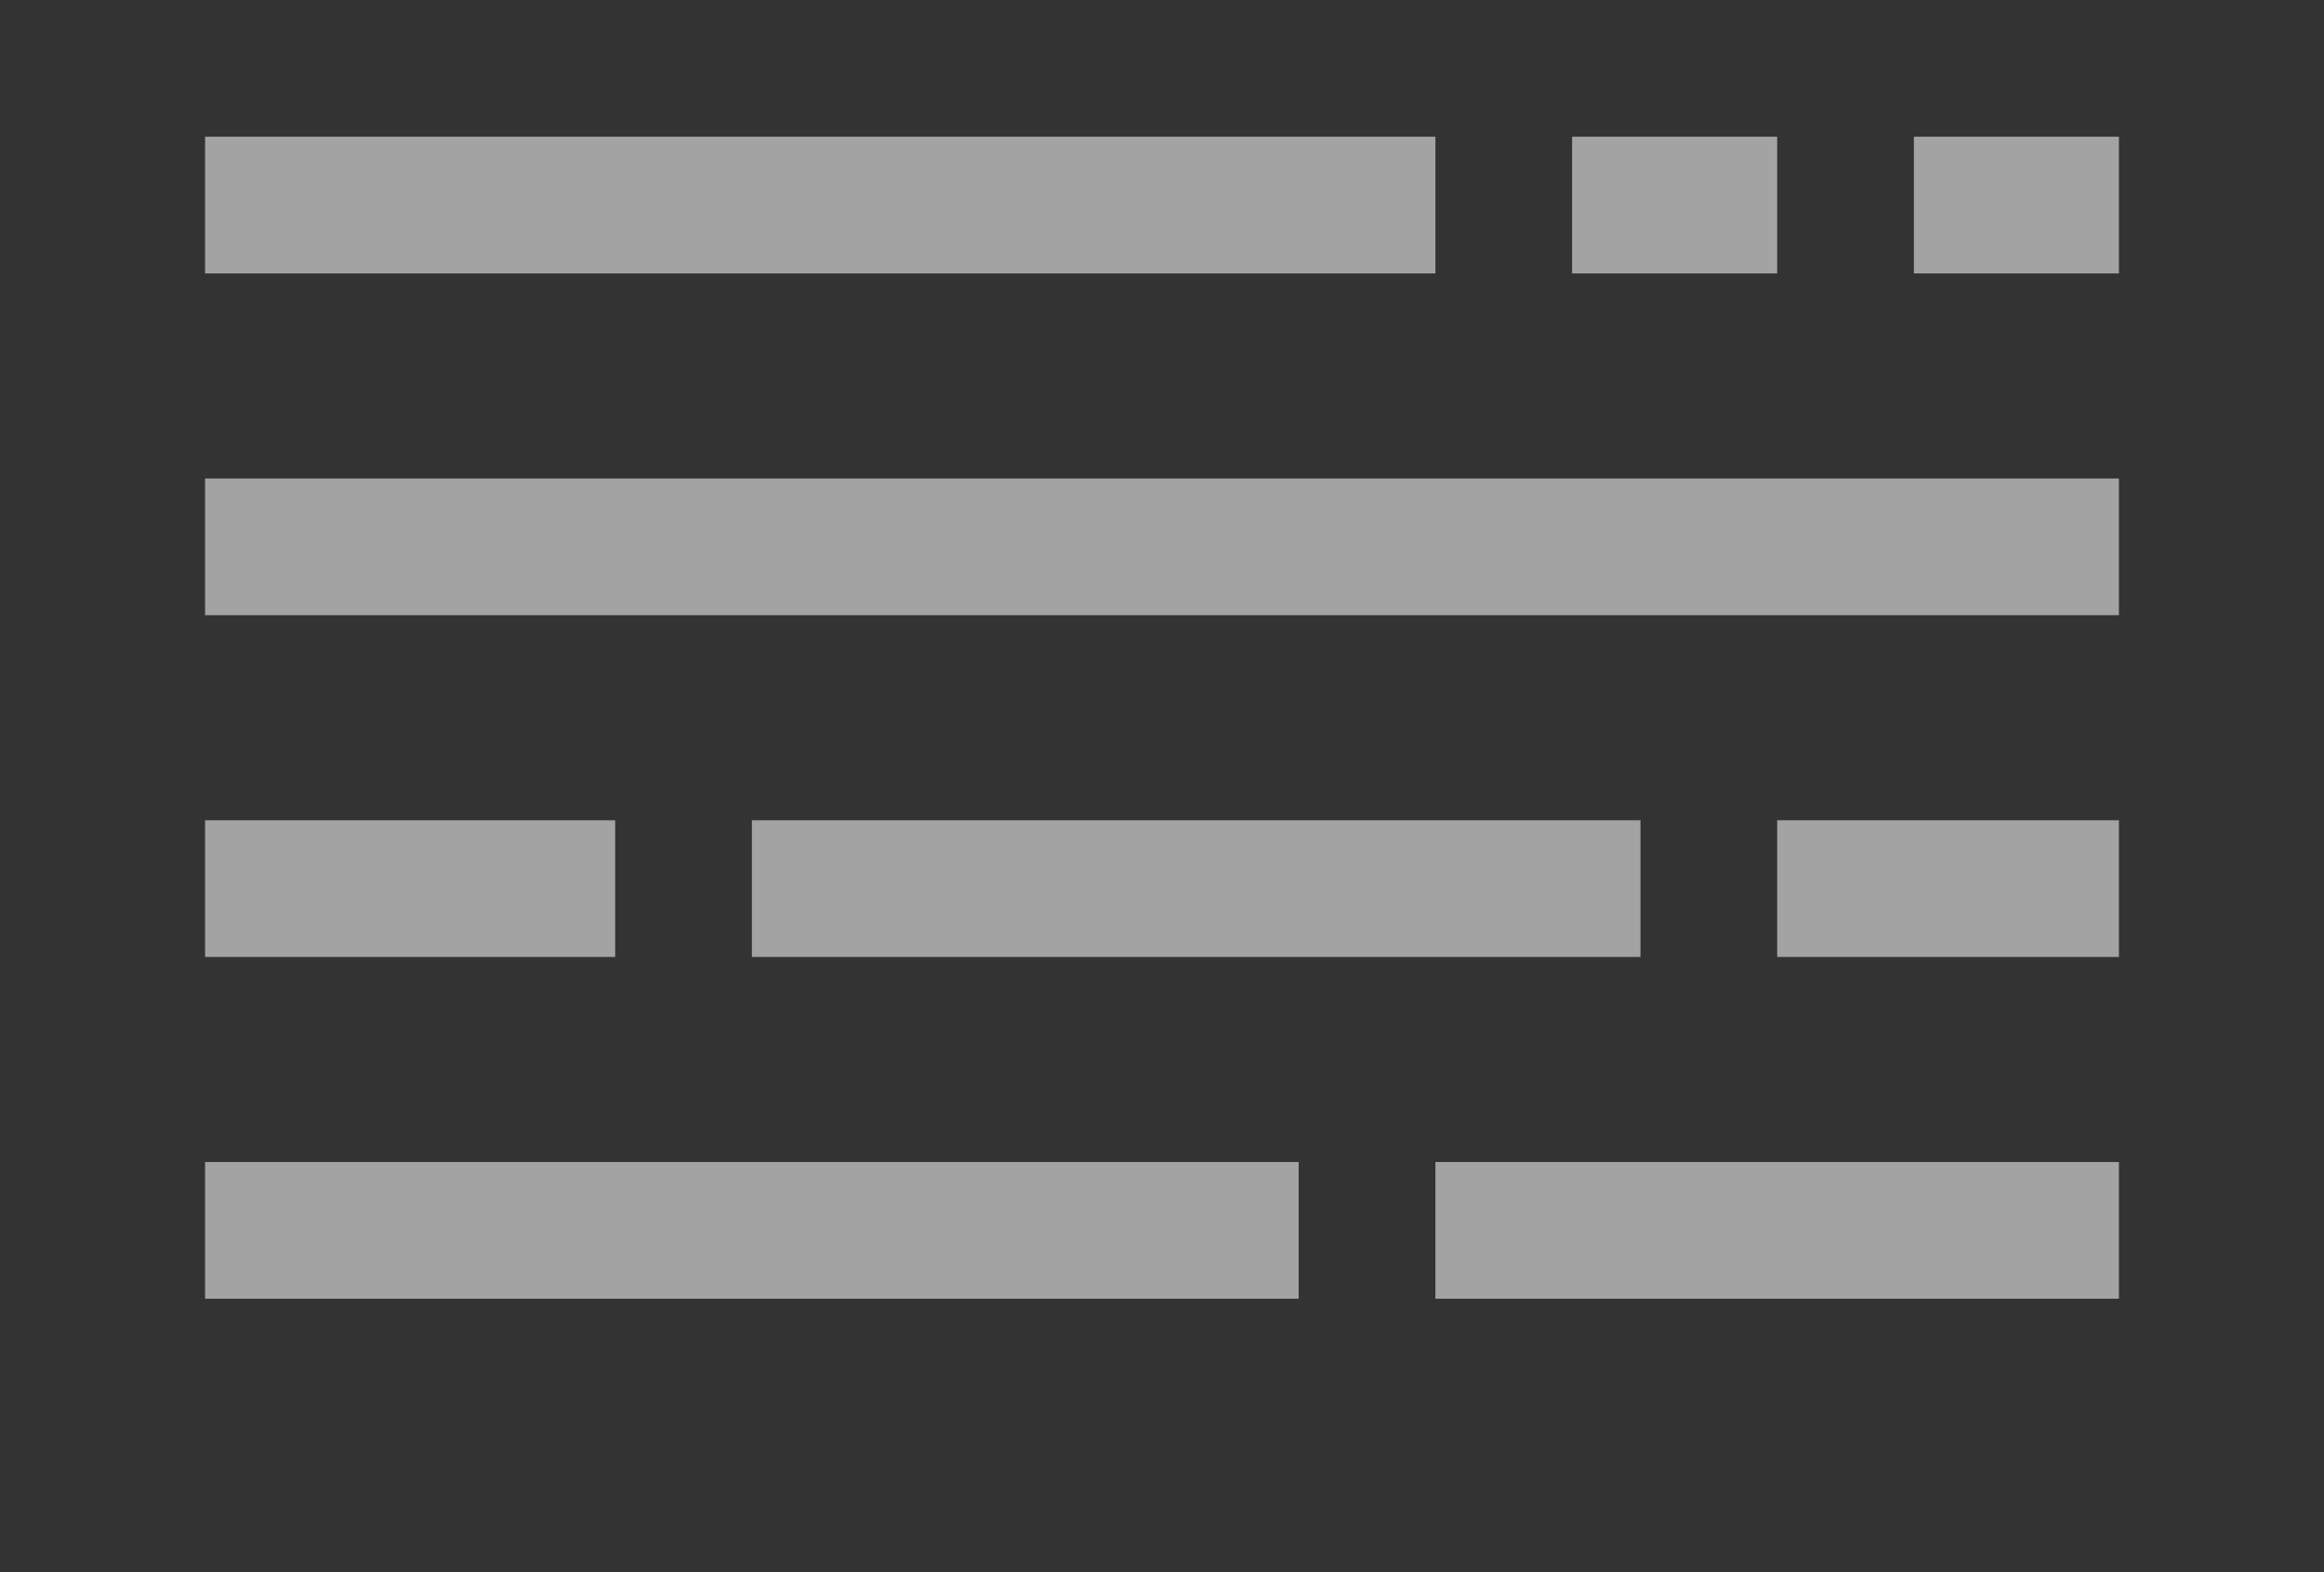 <?xml version="1.0" encoding="UTF-8" standalone="no"?>
<svg width="34px" height="23px" viewBox="0 0 34 23" version="1.1" xmlns="http://www.w3.org/2000/svg" xmlns:xlink="http://www.w3.org/1999/xlink" xmlns:sketch="http://www.bohemiancoding.com/sketch/ns">
    <rect x="0" y="0" width="34" height="23" fill="#333333" stroke="none"/>
    <!-- Generator: Sketch 3.3.2 (12043) - http://www.bohemiancoding.com/sketch -->
    <title>ic-sidebar-paragraph</title>
    <desc>Created with Sketch.</desc>
    <defs></defs>
    <g id="Page-1" stroke="none" stroke-width="1" fill="none" fill-rule="evenodd" sketch:type="MSPage">
        <g id="FilePad:-Sidebar-Items" sketch:type="MSArtboardGroup" transform="translate(-30, -179)" fill="#FEFEFE" opacity="0.554">
            <g id="Section-Header-Copy" sketch:type="MSLayerGroup" transform="translate(9, 164)">
                <g id="ic-sidebar-paragraph" transform="translate(24, 17)" sketch:type="MSShapeGroup">
                    <rect id="Rectangle-282-Copy-2" x="0" y="5" width="28" height="2"></rect>
                    <rect id="Rectangle-282-Copy-14" x="0" y="0" width="18" height="2"></rect>
                    <rect id="Rectangle-282-Copy-19" x="20" y="0" width="3" height="2"></rect>
                    <rect id="Rectangle-282-Copy-22" x="25" y="0" width="3" height="2"></rect>
                    <rect id="Rectangle-282-Copy-4" x="0" y="10" width="6" height="2"></rect>
                    <rect id="Rectangle-282-Copy-5" x="8" y="10" width="13" height="2"></rect>
                    <rect id="Rectangle-282-Copy-6" x="23" y="10" width="5" height="2"></rect>
                    <rect id="Rectangle-282-Copy-9" x="0" y="15" width="16" height="2"></rect>
                    <rect id="Rectangle-282-Copy-7" x="18" y="15" width="10" height="2"></rect>
                </g>
            </g>
        </g>
    </g>
</svg>